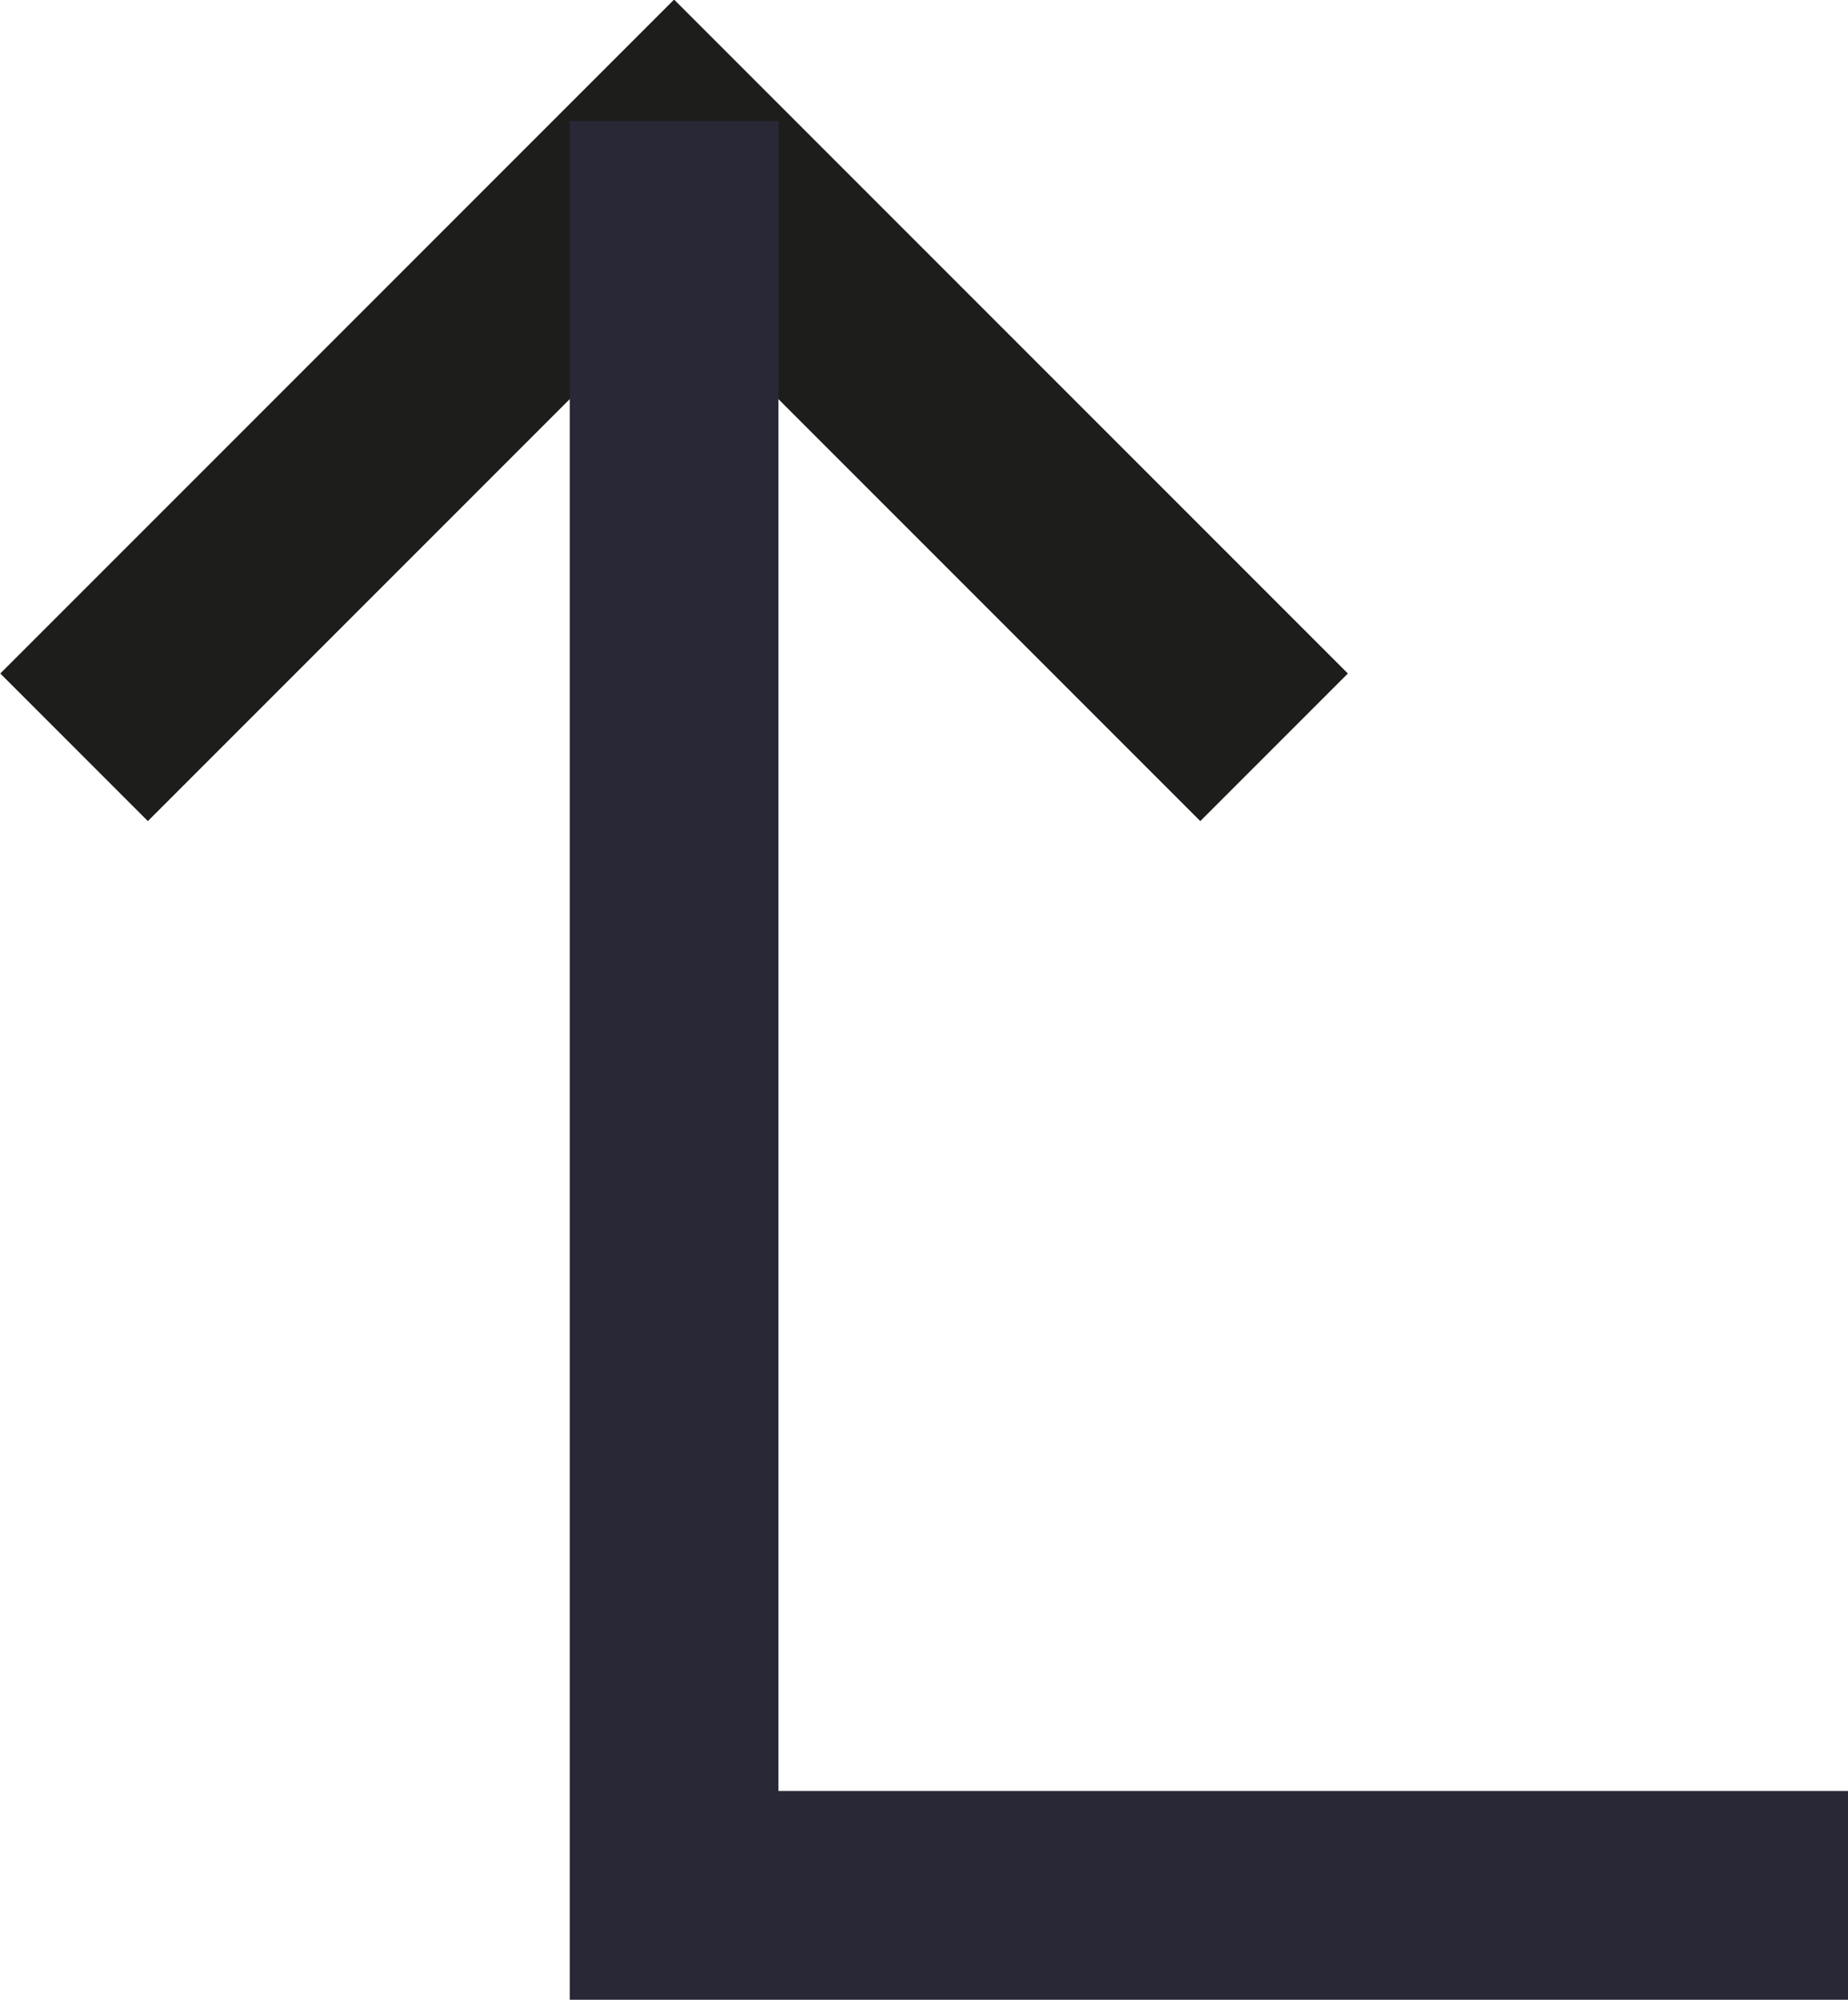 <svg xmlns="http://www.w3.org/2000/svg" viewBox="0 0 17.71 19.16"><defs><style>.cls-1,.cls-2{fill:none;stroke-miterlimit:10;stroke-width:2px;}.cls-1{stroke:#1d1d1b;}.cls-2{stroke:#282837;}</style></defs><title>backtopBlack</title><g id="Layer_2" data-name="Layer 2"><g id="Artwork"><polyline class="cls-1" points="12.21 7.16 6.46 1.41 0.71 7.16"/><polyline class="cls-2" points="17.71 18.16 6.46 18.16 6.46 1.16"/></g></g></svg>